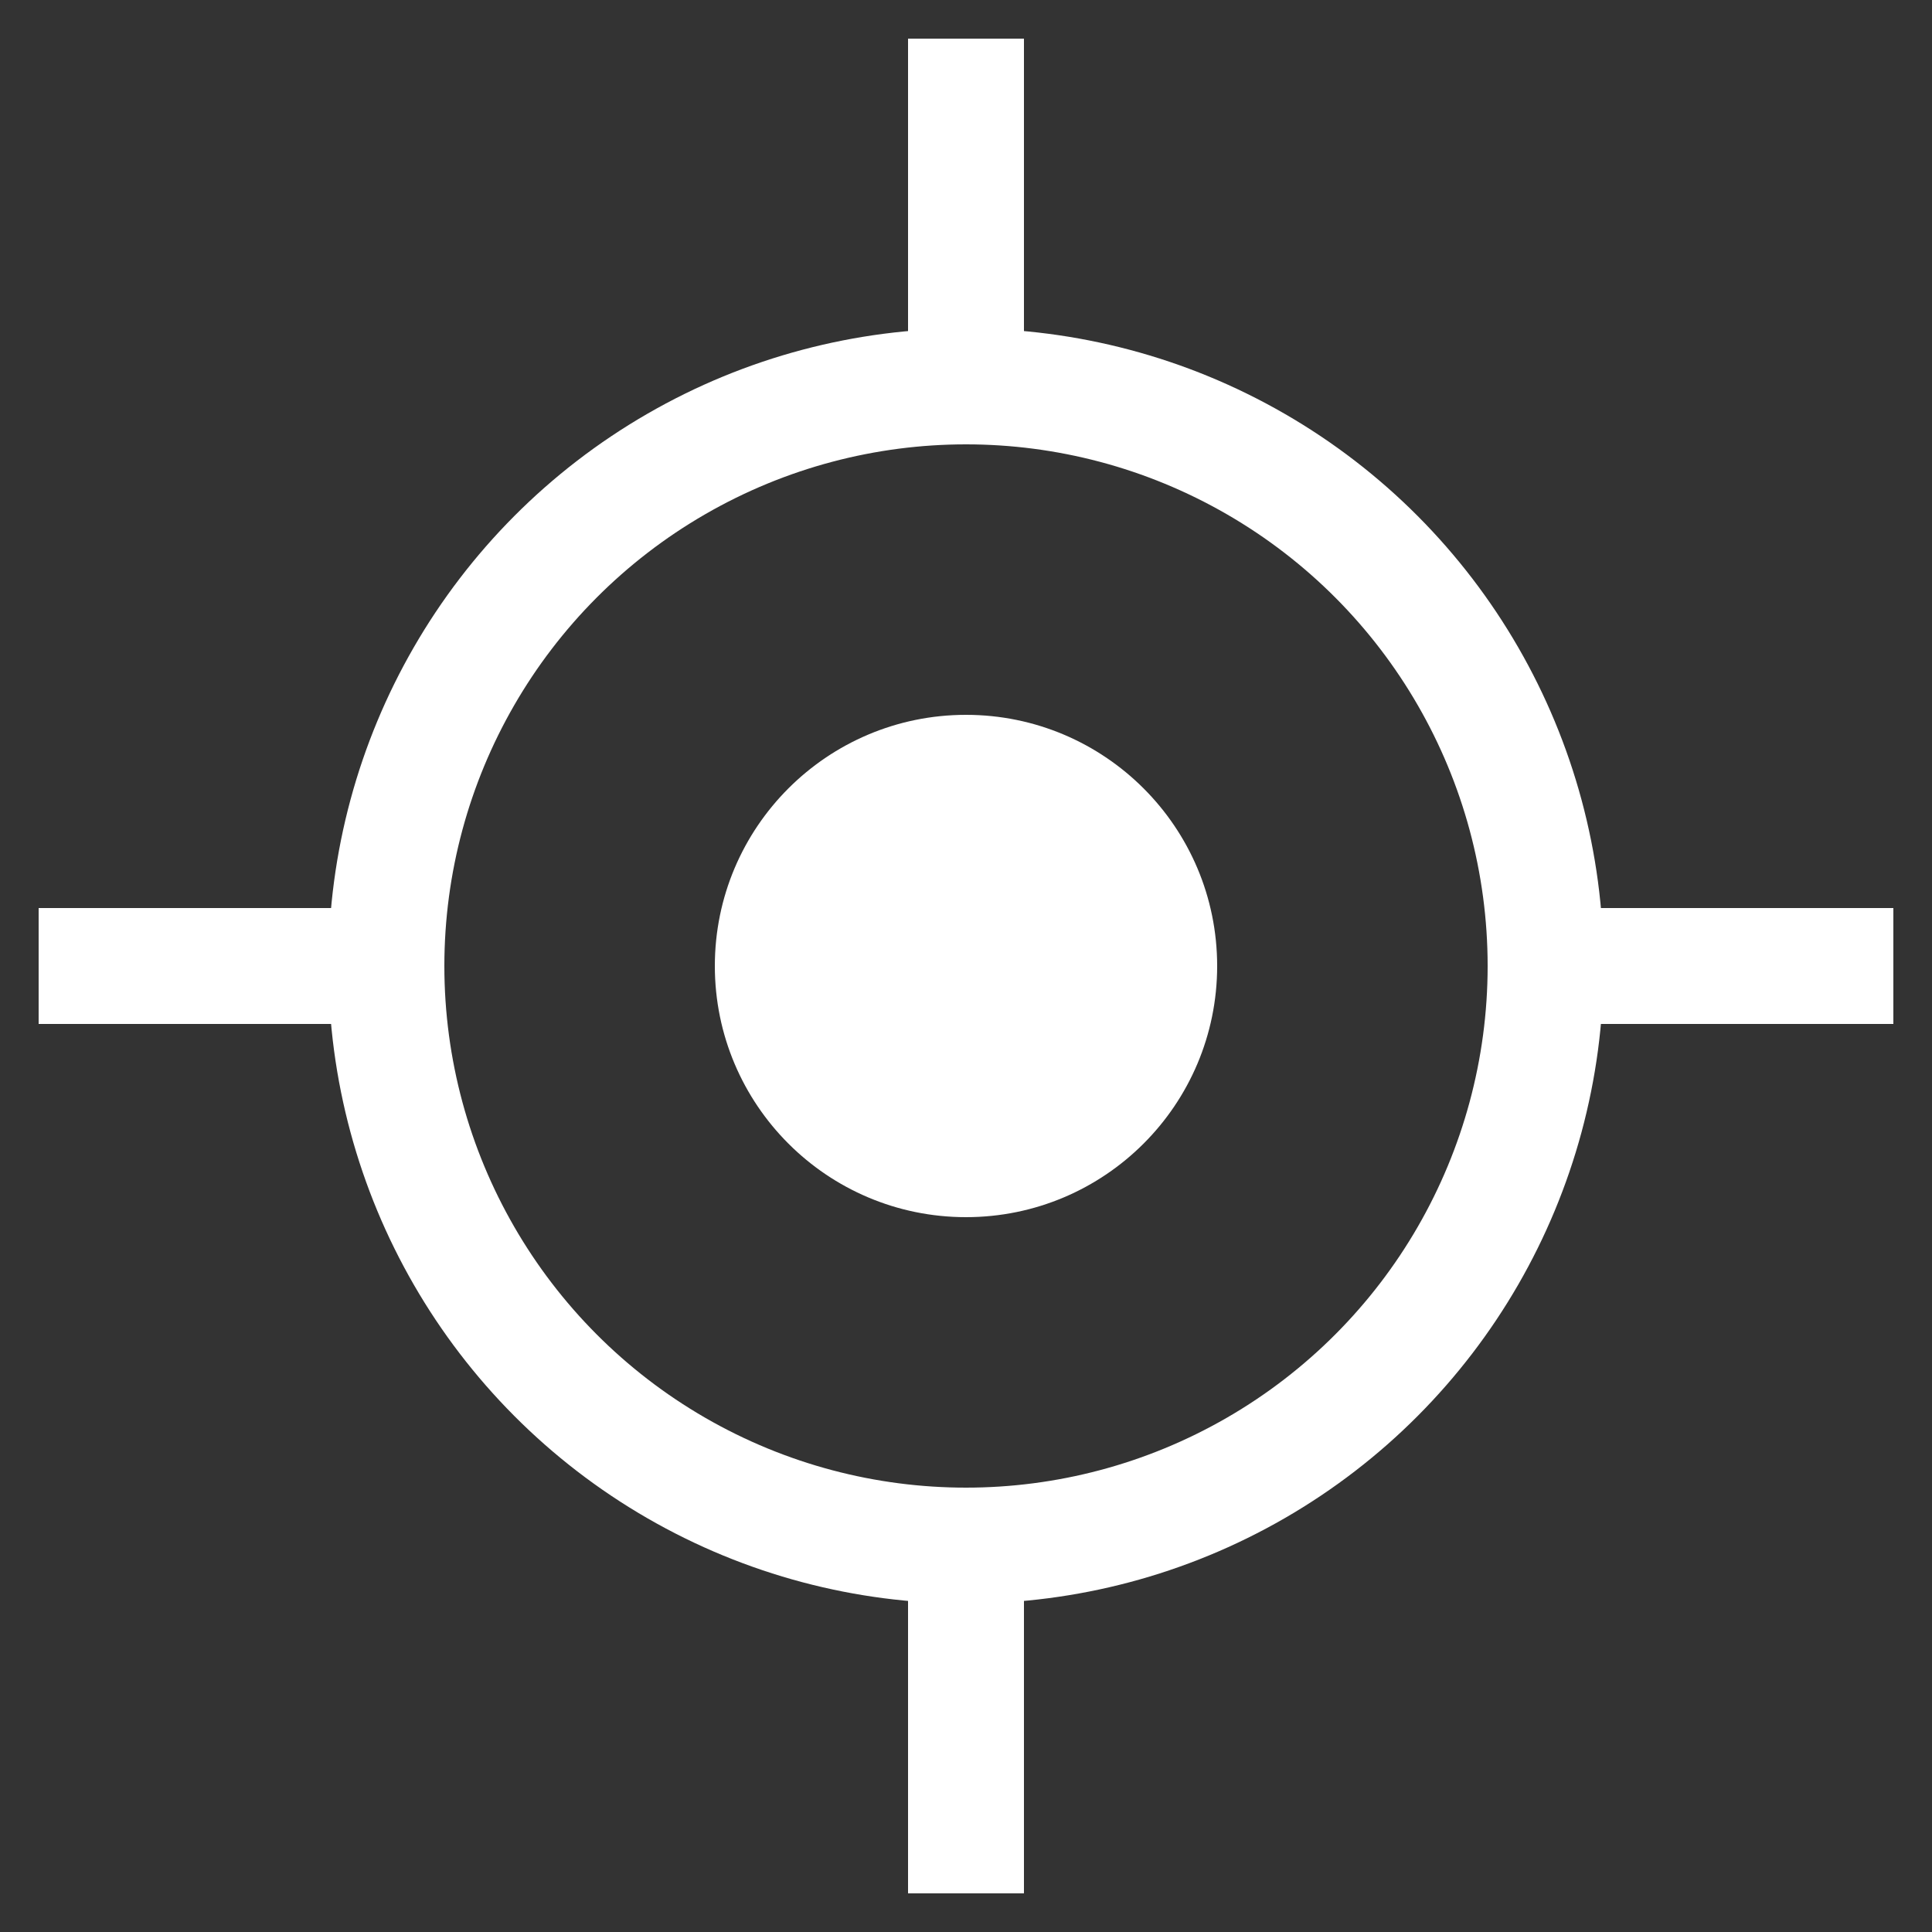 <svg id="Layer_14" data-name="Layer 14" xmlns="http://www.w3.org/2000/svg" viewBox="0 0 100 100"><rect x="0" y="0" width="100" height="100" fill="#333333" stroke="none"/><defs><style>.cls-1,.cls-3{fill:none;stroke-width:6px;}.cls-1,.cls-2,.cls-3{stroke:#fff;stroke-miterlimit:10;}.cls-1,.cls-2{stroke-linecap:round;}.cls-2{fill:#fff;stroke-width:2px;}</style></defs><title>weather_symbols_2</title><circle class="cls-1" cx="50" cy="50" r="30"/><circle class="cls-2" cx="50" cy="50" r="12"/><line class="cls-3" x1="19" y1="50" x2="2" y2="50"/><line class="cls-3" x1="98" y1="50" x2="81" y2="50"/><line class="cls-3" x1="50" y1="19" x2="50" y2="2"/><line class="cls-3" x1="50" y1="98" x2="50" y2="81"/></svg>